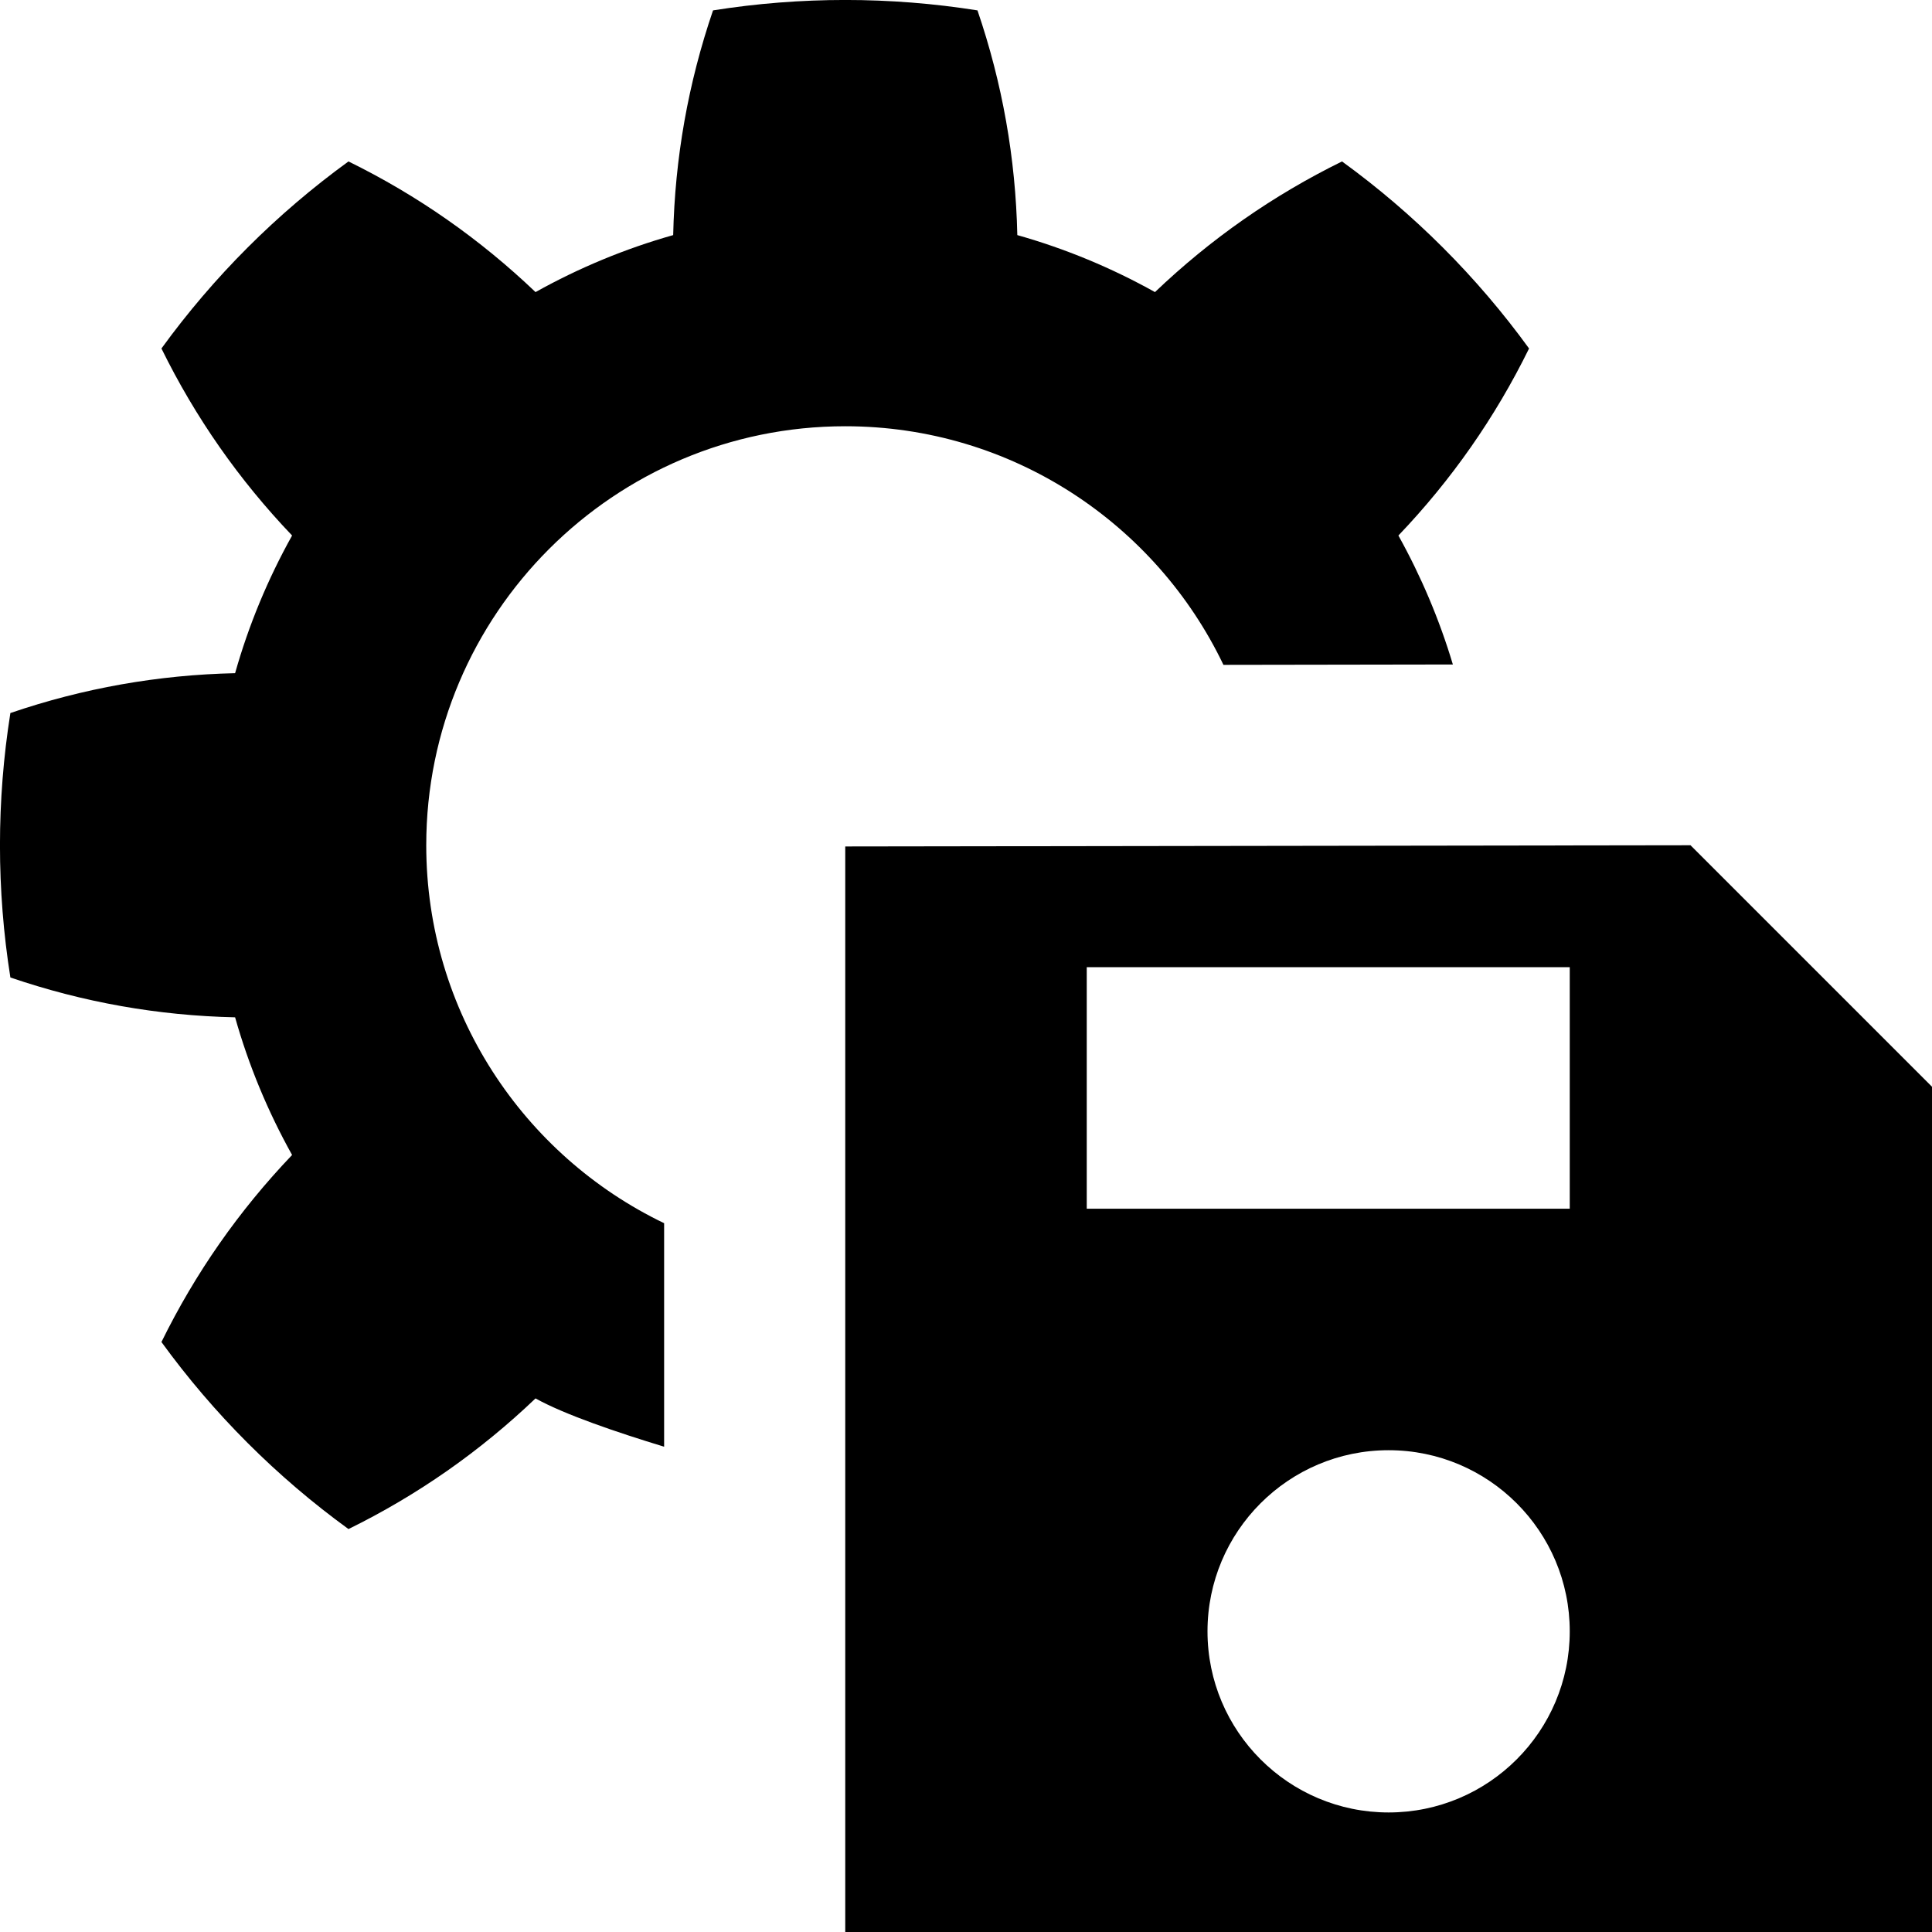 <?xml version="1.0" encoding="UTF-8" standalone="no"?>
<!DOCTYPE svg PUBLIC "-//W3C//DTD SVG 1.1//EN" "http://www.w3.org/Graphics/SVG/1.1/DTD/svg11.dtd">
<svg width="100%" height="100%" viewBox="0 0 16 16" version="1.1" xmlns="http://www.w3.org/2000/svg" xmlns:xlink="http://www.w3.org/1999/xlink" xml:space="preserve" xmlns:serif="http://www.serif.com/" style="fill-rule:evenodd;clip-rule:evenodd;stroke-linejoin:round;stroke-miterlimit:2;">
    <g id="save_default_settings">
        <rect id="bg" x="0" y="0" width="16" height="16" style="fill:#878787;fill-opacity:0;"/>
        <path id="sv" d="M16,9l0,7.01l-9,-0l0,-9l7,-0.01l2,2Zm-4.5,3.01c-0.828,-0 -1.5,0.672 -1.5,1.5c0,0.828 0.672,1.5 1.5,1.5c0.828,-0 1.5,-0.672 1.5,-1.5c0,-0.828 -0.672,-1.5 -1.5,-1.5Zm1.5,-4l-4,-0l0,2l4,-0l0,-2Z"/>
        <path d="M5.5,11.981c-0.385,-0.117 -0.825,-0.266 -1.065,-0.4c-0.461,0.44 -0.977,0.801 -1.549,1.082c-0.595,-0.432 -1.117,-0.954 -1.549,-1.549c0.281,-0.572 0.642,-1.088 1.082,-1.549c-0.201,-0.36 -0.36,-0.743 -0.472,-1.14c-0.637,-0.014 -1.258,-0.124 -1.861,-0.33c-0.115,-0.725 -0.115,-1.465 -0,-2.19c0.603,-0.206 1.224,-0.316 1.861,-0.33c0.112,-0.397 0.271,-0.78 0.472,-1.14c-0.44,-0.461 -0.801,-0.977 -1.082,-1.549c0.432,-0.595 0.954,-1.117 1.549,-1.549c0.572,0.281 1.088,0.642 1.549,1.082c0.36,-0.201 0.743,-0.36 1.14,-0.472c0.014,-0.637 0.124,-1.258 0.33,-1.861c0.725,-0.115 1.465,-0.115 2.19,0c0.206,0.603 0.316,1.224 0.33,1.861c0.397,0.112 0.78,0.271 1.14,0.472c0.461,-0.44 0.977,-0.801 1.549,-1.082c0.595,0.432 1.117,0.954 1.549,1.549c-0.281,0.572 -0.642,1.088 -1.082,1.549c0.188,0.338 0.34,0.697 0.451,1.068l-1.9,0.003c-0.559,-1.168 -1.752,-1.976 -3.132,-1.976c-1.915,0 -3.47,1.555 -3.47,3.47c-0,1.378 0.805,2.57 1.97,3.13l0,1.851Z"/>
    </g>
</svg>
